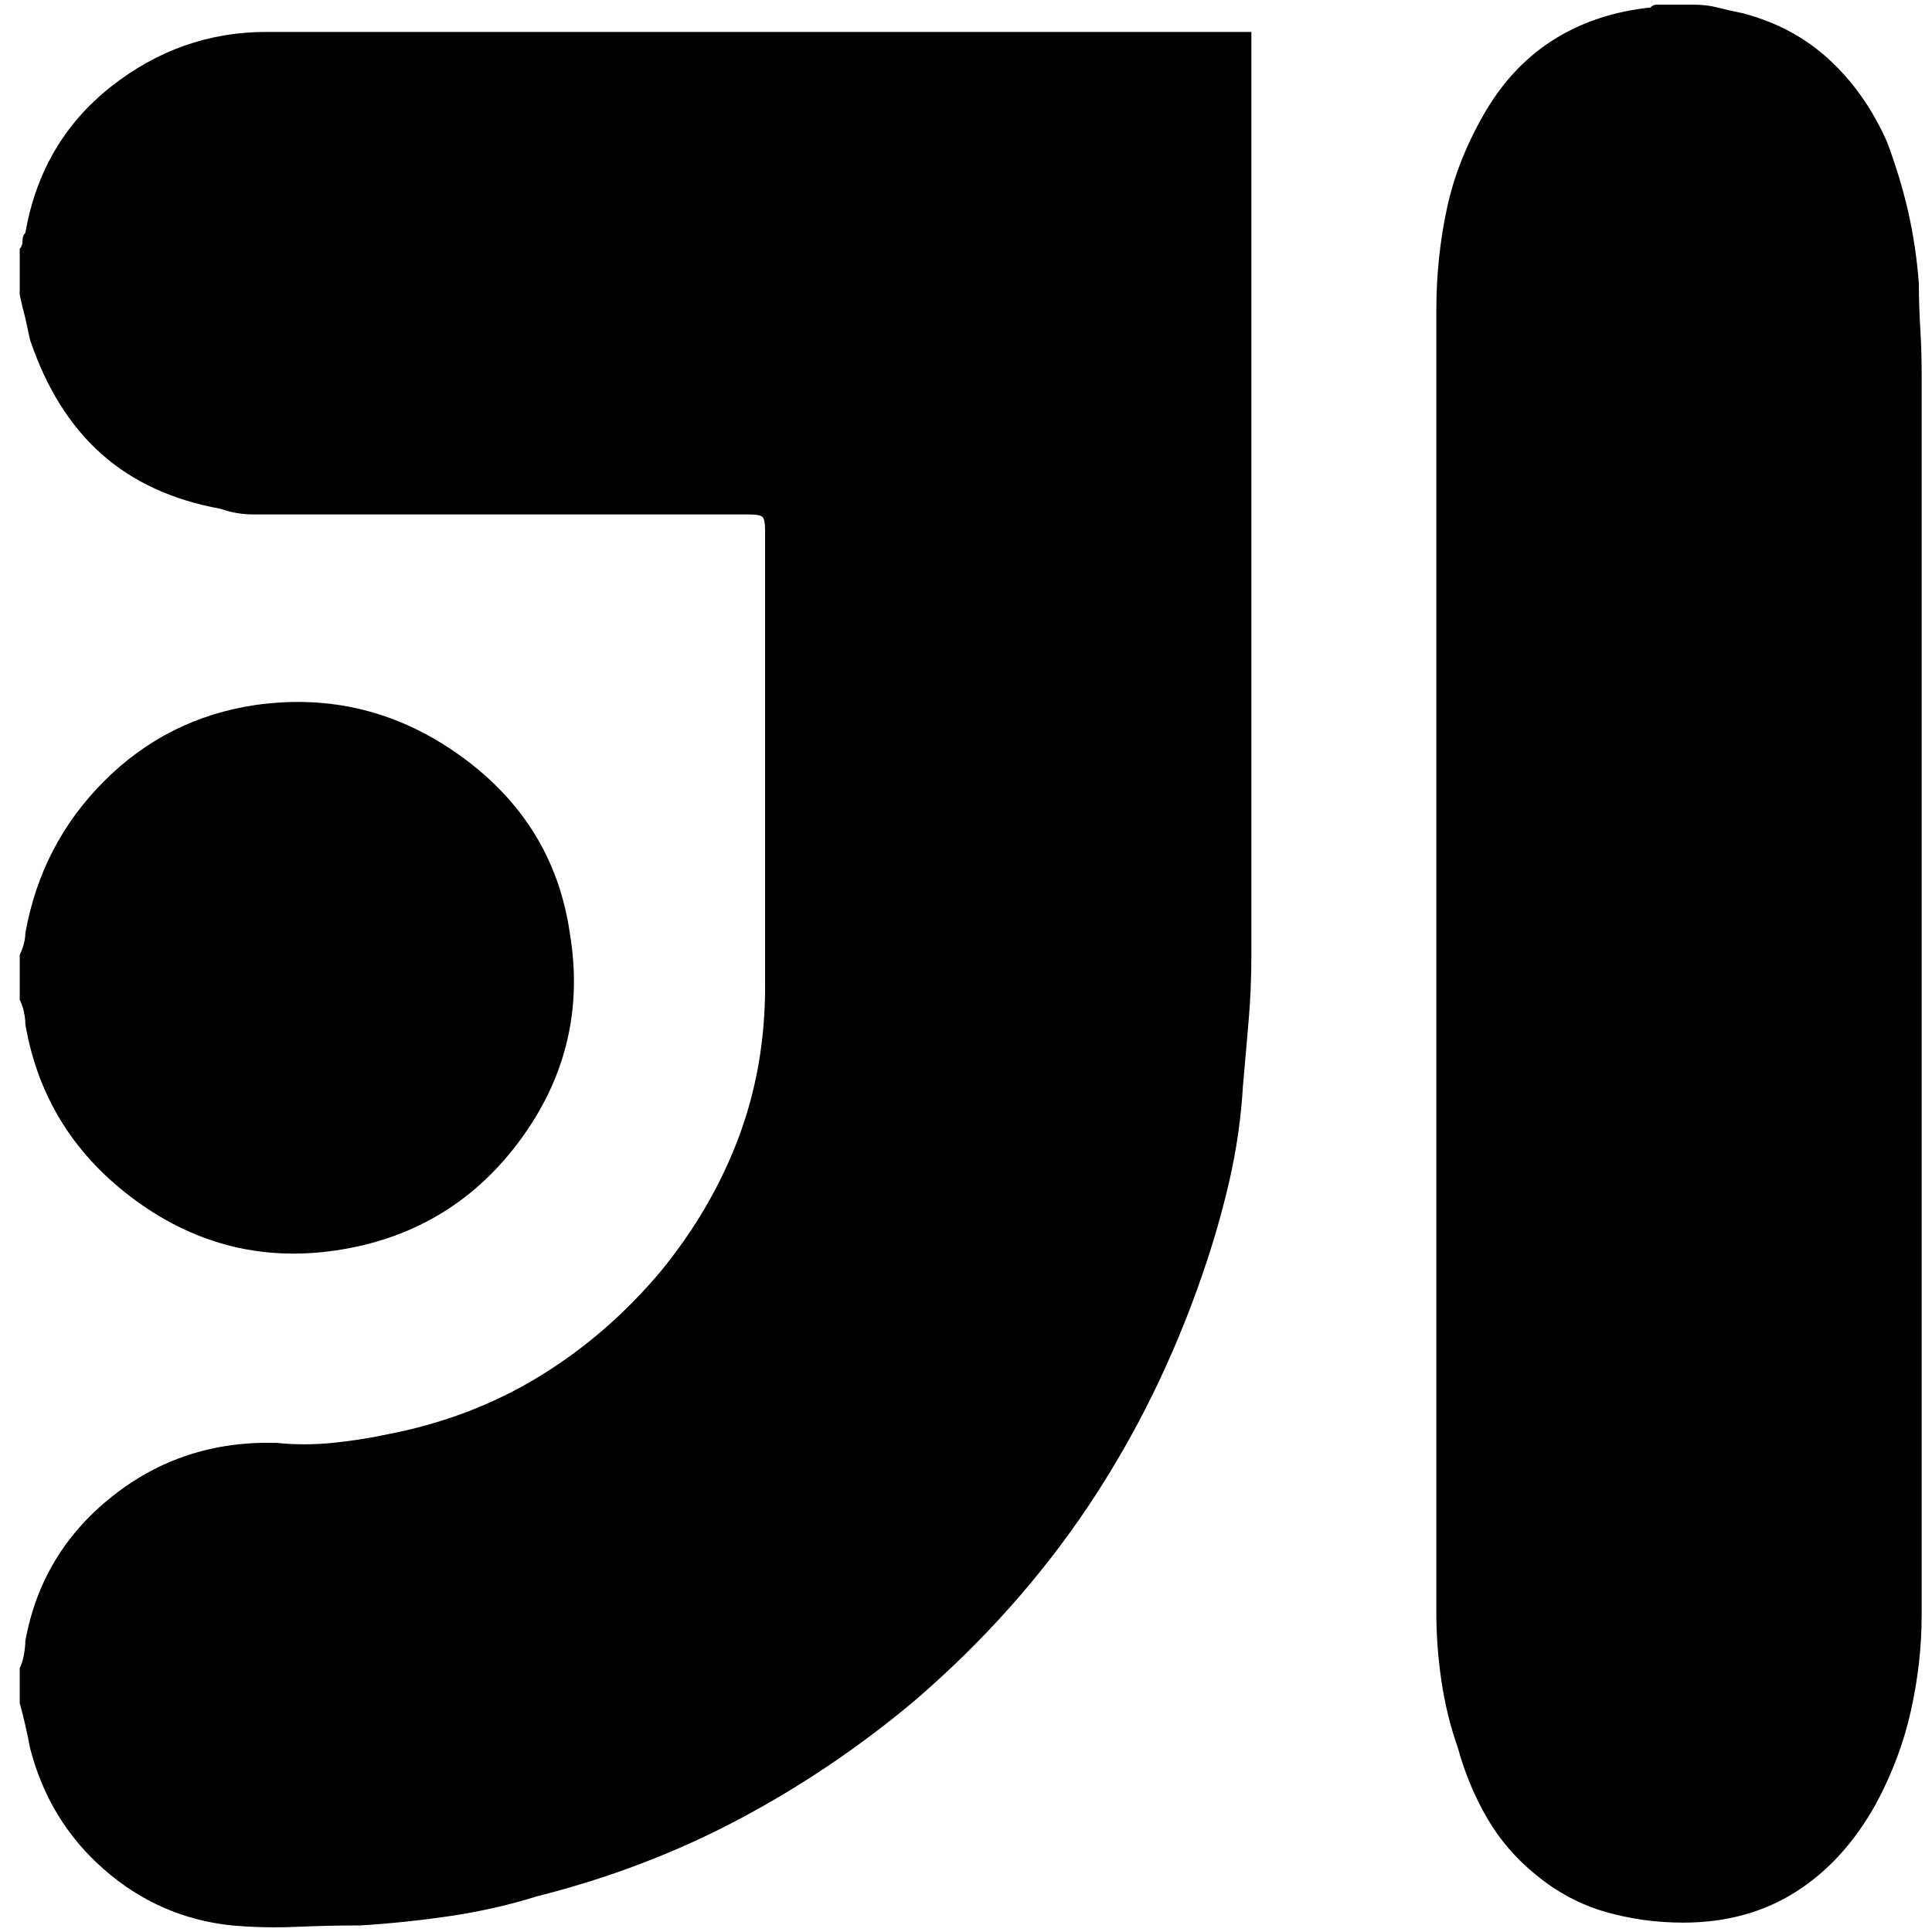<?xml version="1.0" standalone="no"?>
<!DOCTYPE svg PUBLIC "-//W3C//DTD SVG 1.1//EN" "http://www.w3.org/Graphics/SVG/1.1/DTD/svg11.dtd" >
<svg xmlns="http://www.w3.org/2000/svg" xmlns:xlink="http://www.w3.org/1999/xlink" version="1.1" width="2048" height="2048" viewBox="-10 0 2058 2048">
   <path fill="currentColor"
d="M11 309v-25v-24q3 -3 3 -8.5t3 -8.5q17 -97 91 -155.5t166 -58.5h257h259h258h257h8h10v10v7v241v243v242v240q0 37 -3 71t-6 69q-3 51 -14.5 101t-28.5 99q-46 134 -121.5 247t-184.5 207q-88 74 -188 127t-215 82q-45 14 -92.5 21t-95.5 10q-34 0 -68.5 1.5t-68.5 -1.5
q-77 -8 -136 -59.5t-79 -129.5q-2 -11 -5 -24t-6 -24v-19v-18q3 -6 4.5 -14.5t1.5 -14.5q17 -94 92.5 -154t175.5 -57q29 3 59 0t58 -9q89 -17 162 -61.5t130 -112.5q54 -66 82.5 -141.5t28.5 -161.5v-242v-244q0 -11 -2.5 -14t-14.5 -3h-248h-249h-31q-18 0 -35 -6
q-77 -14 -127 -58.5t-76 -121.5l-5 -23q-3 -11 -6 -25zM1794 0q14 0 25.5 3t26.5 6q54 14 92.5 49.5t61.5 87.5q14 37 22.5 74t11.5 77q0 23 1.5 47.5t1.5 49.5v329v330v330v332q0 51 -11.5 102.5t-37.5 99.5q-34 61 -85.5 93.5t-119.5 32.5q-43 0 -83 -11.5t-74 -39.5
q-32 -26 -52 -60.5t-31 -74.5q-12 -34 -17.5 -71t-5.5 -74v-346v-347v-346v-347q0 -57 11.5 -110t42.5 -105q29 -48 73 -75t101 -33q3 -3 6 -3h6h17h17zM11 1012q3 -6 4.5 -12t1.5 -11q17 -95 84 -162t161 -81q120 -17 219 54.5t116 188.5q20 120 -51.5 218.5t-191.5 118.5
t-218.5 -51.5t-118.5 -188.5q0 -6 -1.5 -13t-4.5 -13v-24v-24z" />
</svg>
